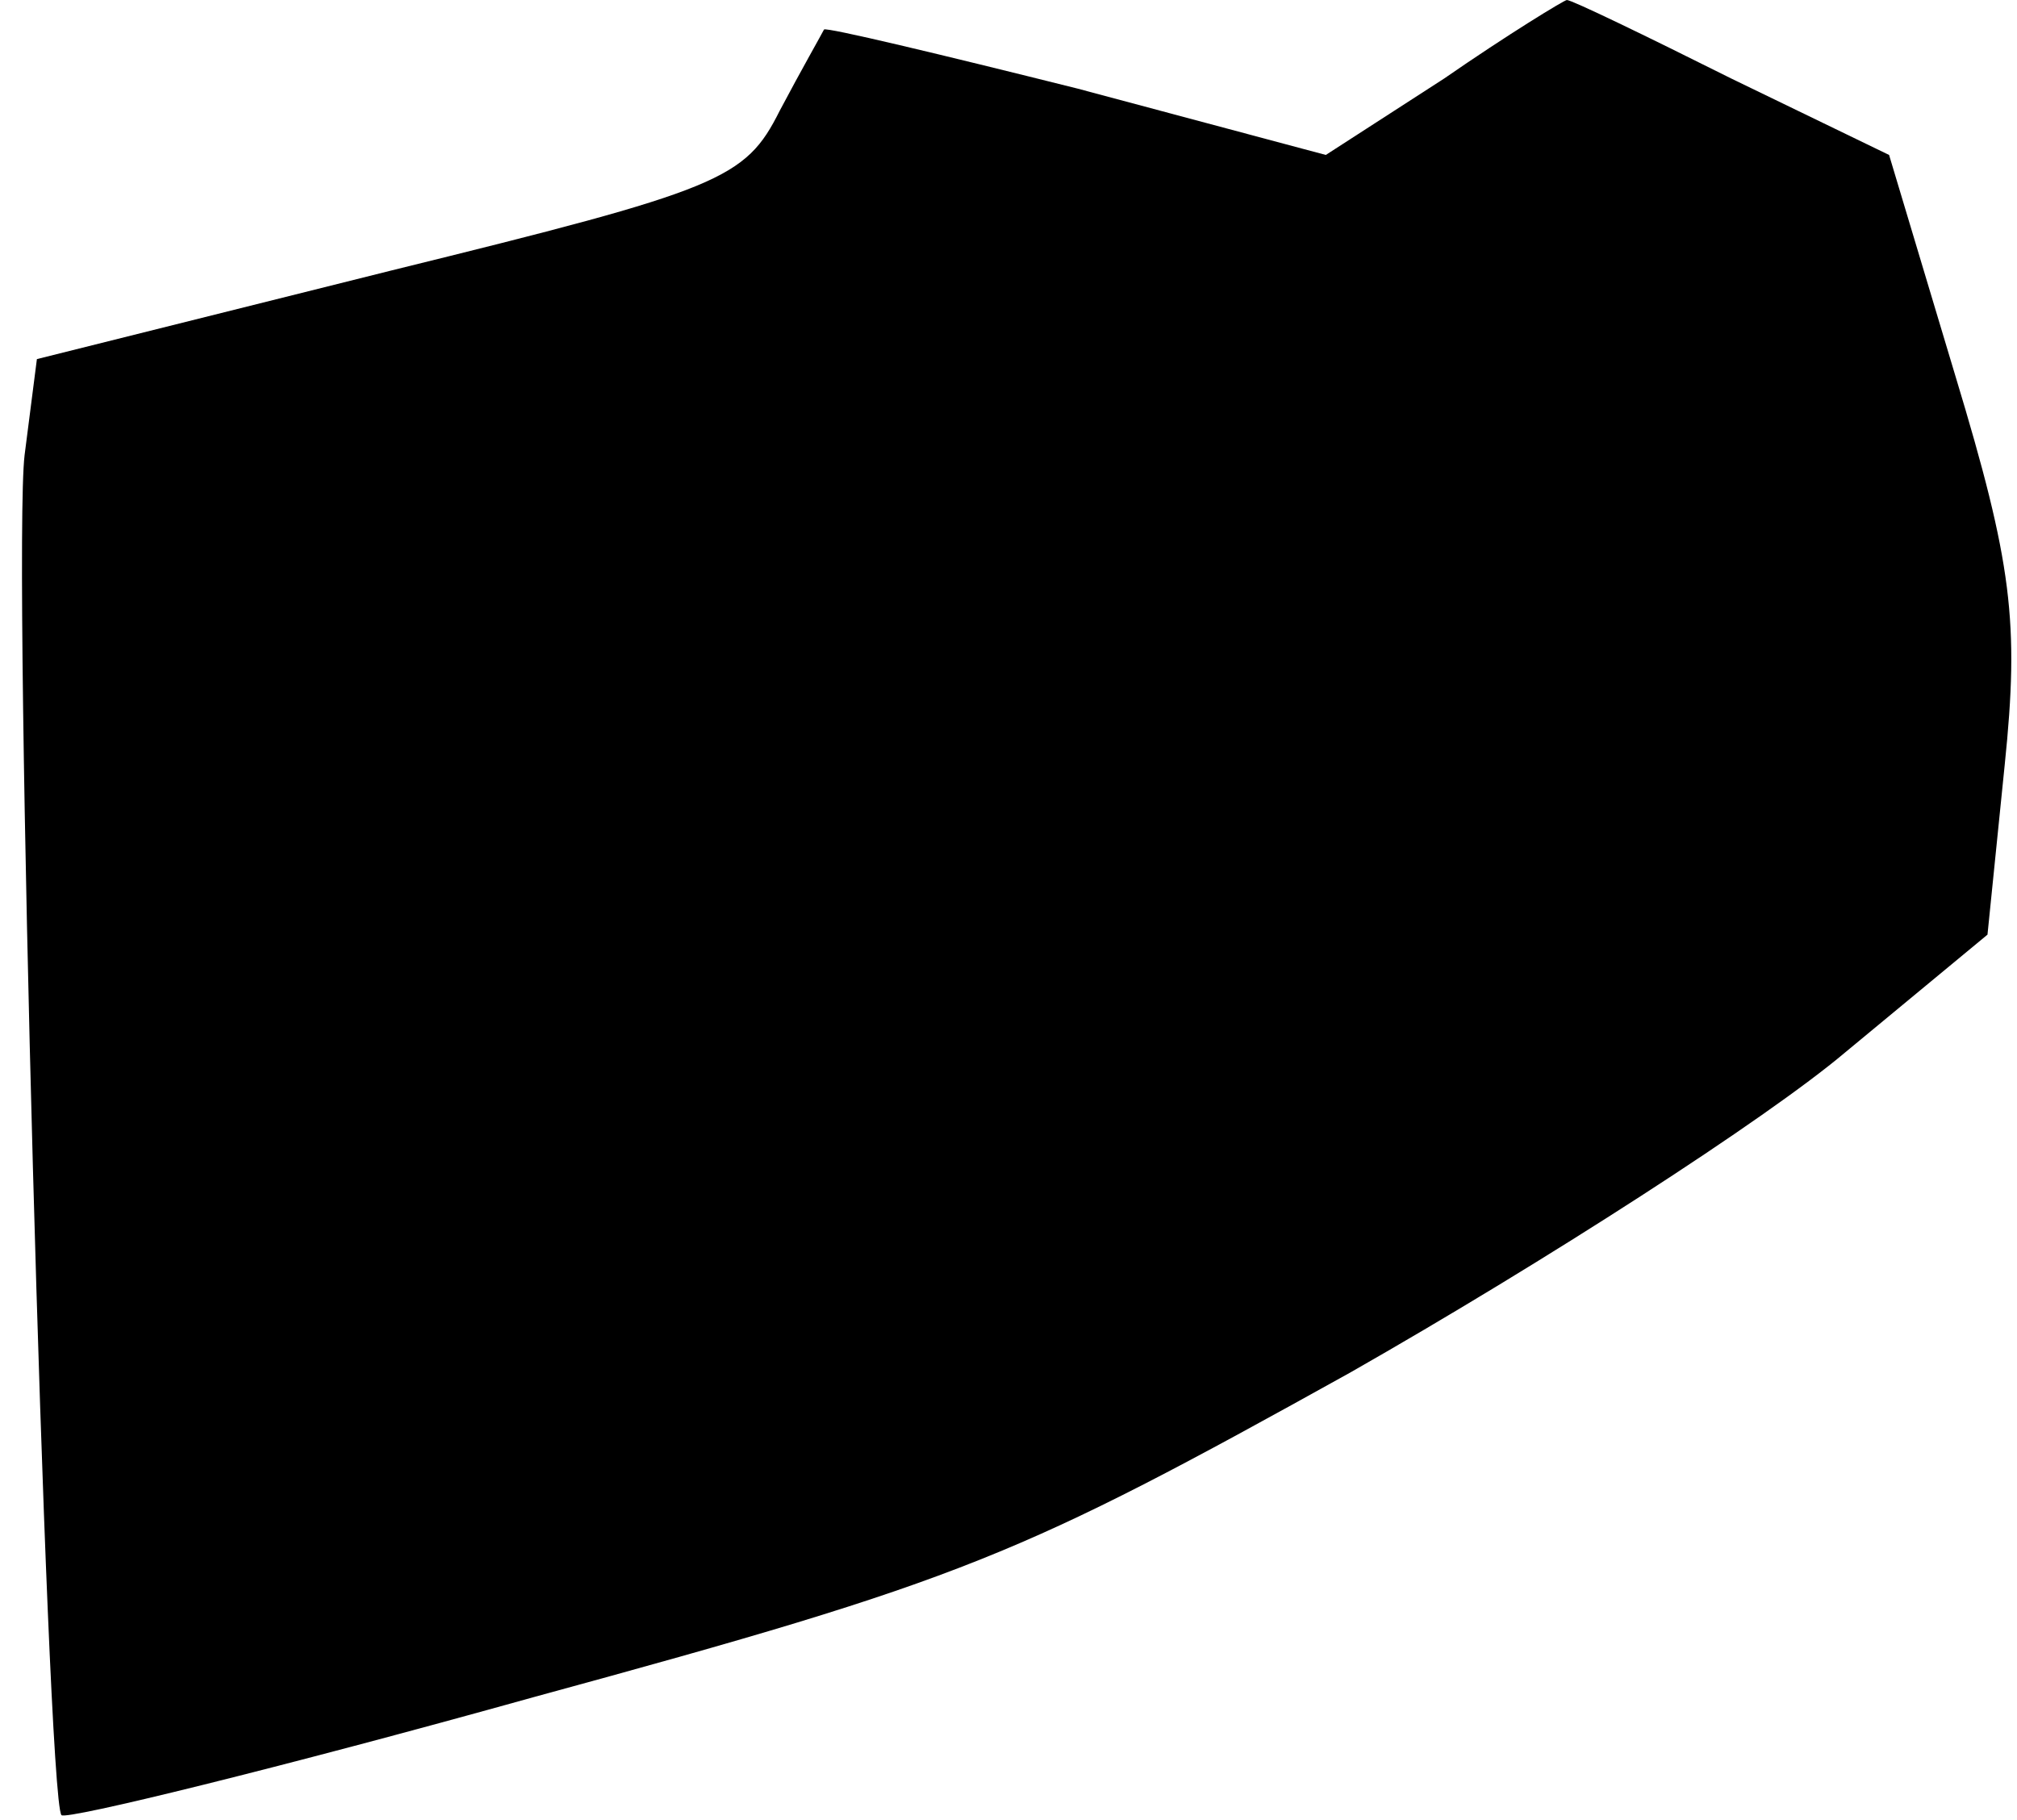 <?xml version="1.0" standalone="no"?>
<!DOCTYPE svg PUBLIC "-//W3C//DTD SVG 20010904//EN"
 "http://www.w3.org/TR/2001/REC-SVG-20010904/DTD/svg10.dtd">
<svg version="1.0" xmlns="http://www.w3.org/2000/svg"
 width="82pt" height="74pt" viewBox="0 0 82 74"
 preserveAspectRatio="xMidYMid meet">
<g transform="translate(0,74) scale(0.1,-0.1)"
fill="#000000" stroke="none">
<path fill="#000000" stroke="none" d="M587 708 l-48 -31 -101 27 c-56 14
-102 25 -103 24 -1 -2 -9 -16 -18 -33 -14 -28 -24 -32 -158 -65 l-144 -36 -5
-39 c-5 -41 9 -547 15 -553 2 -2 88 19 192 48 176 48 197 57 332 132 79 45
169 103 201 130 l58 48 7 69 c6 58 3 82 -20 158 l-27 90 -64 31 c-36 18 -65
32 -67 32 -1 0 -24 -14 -50 -32z"/>
</g>
</svg>
